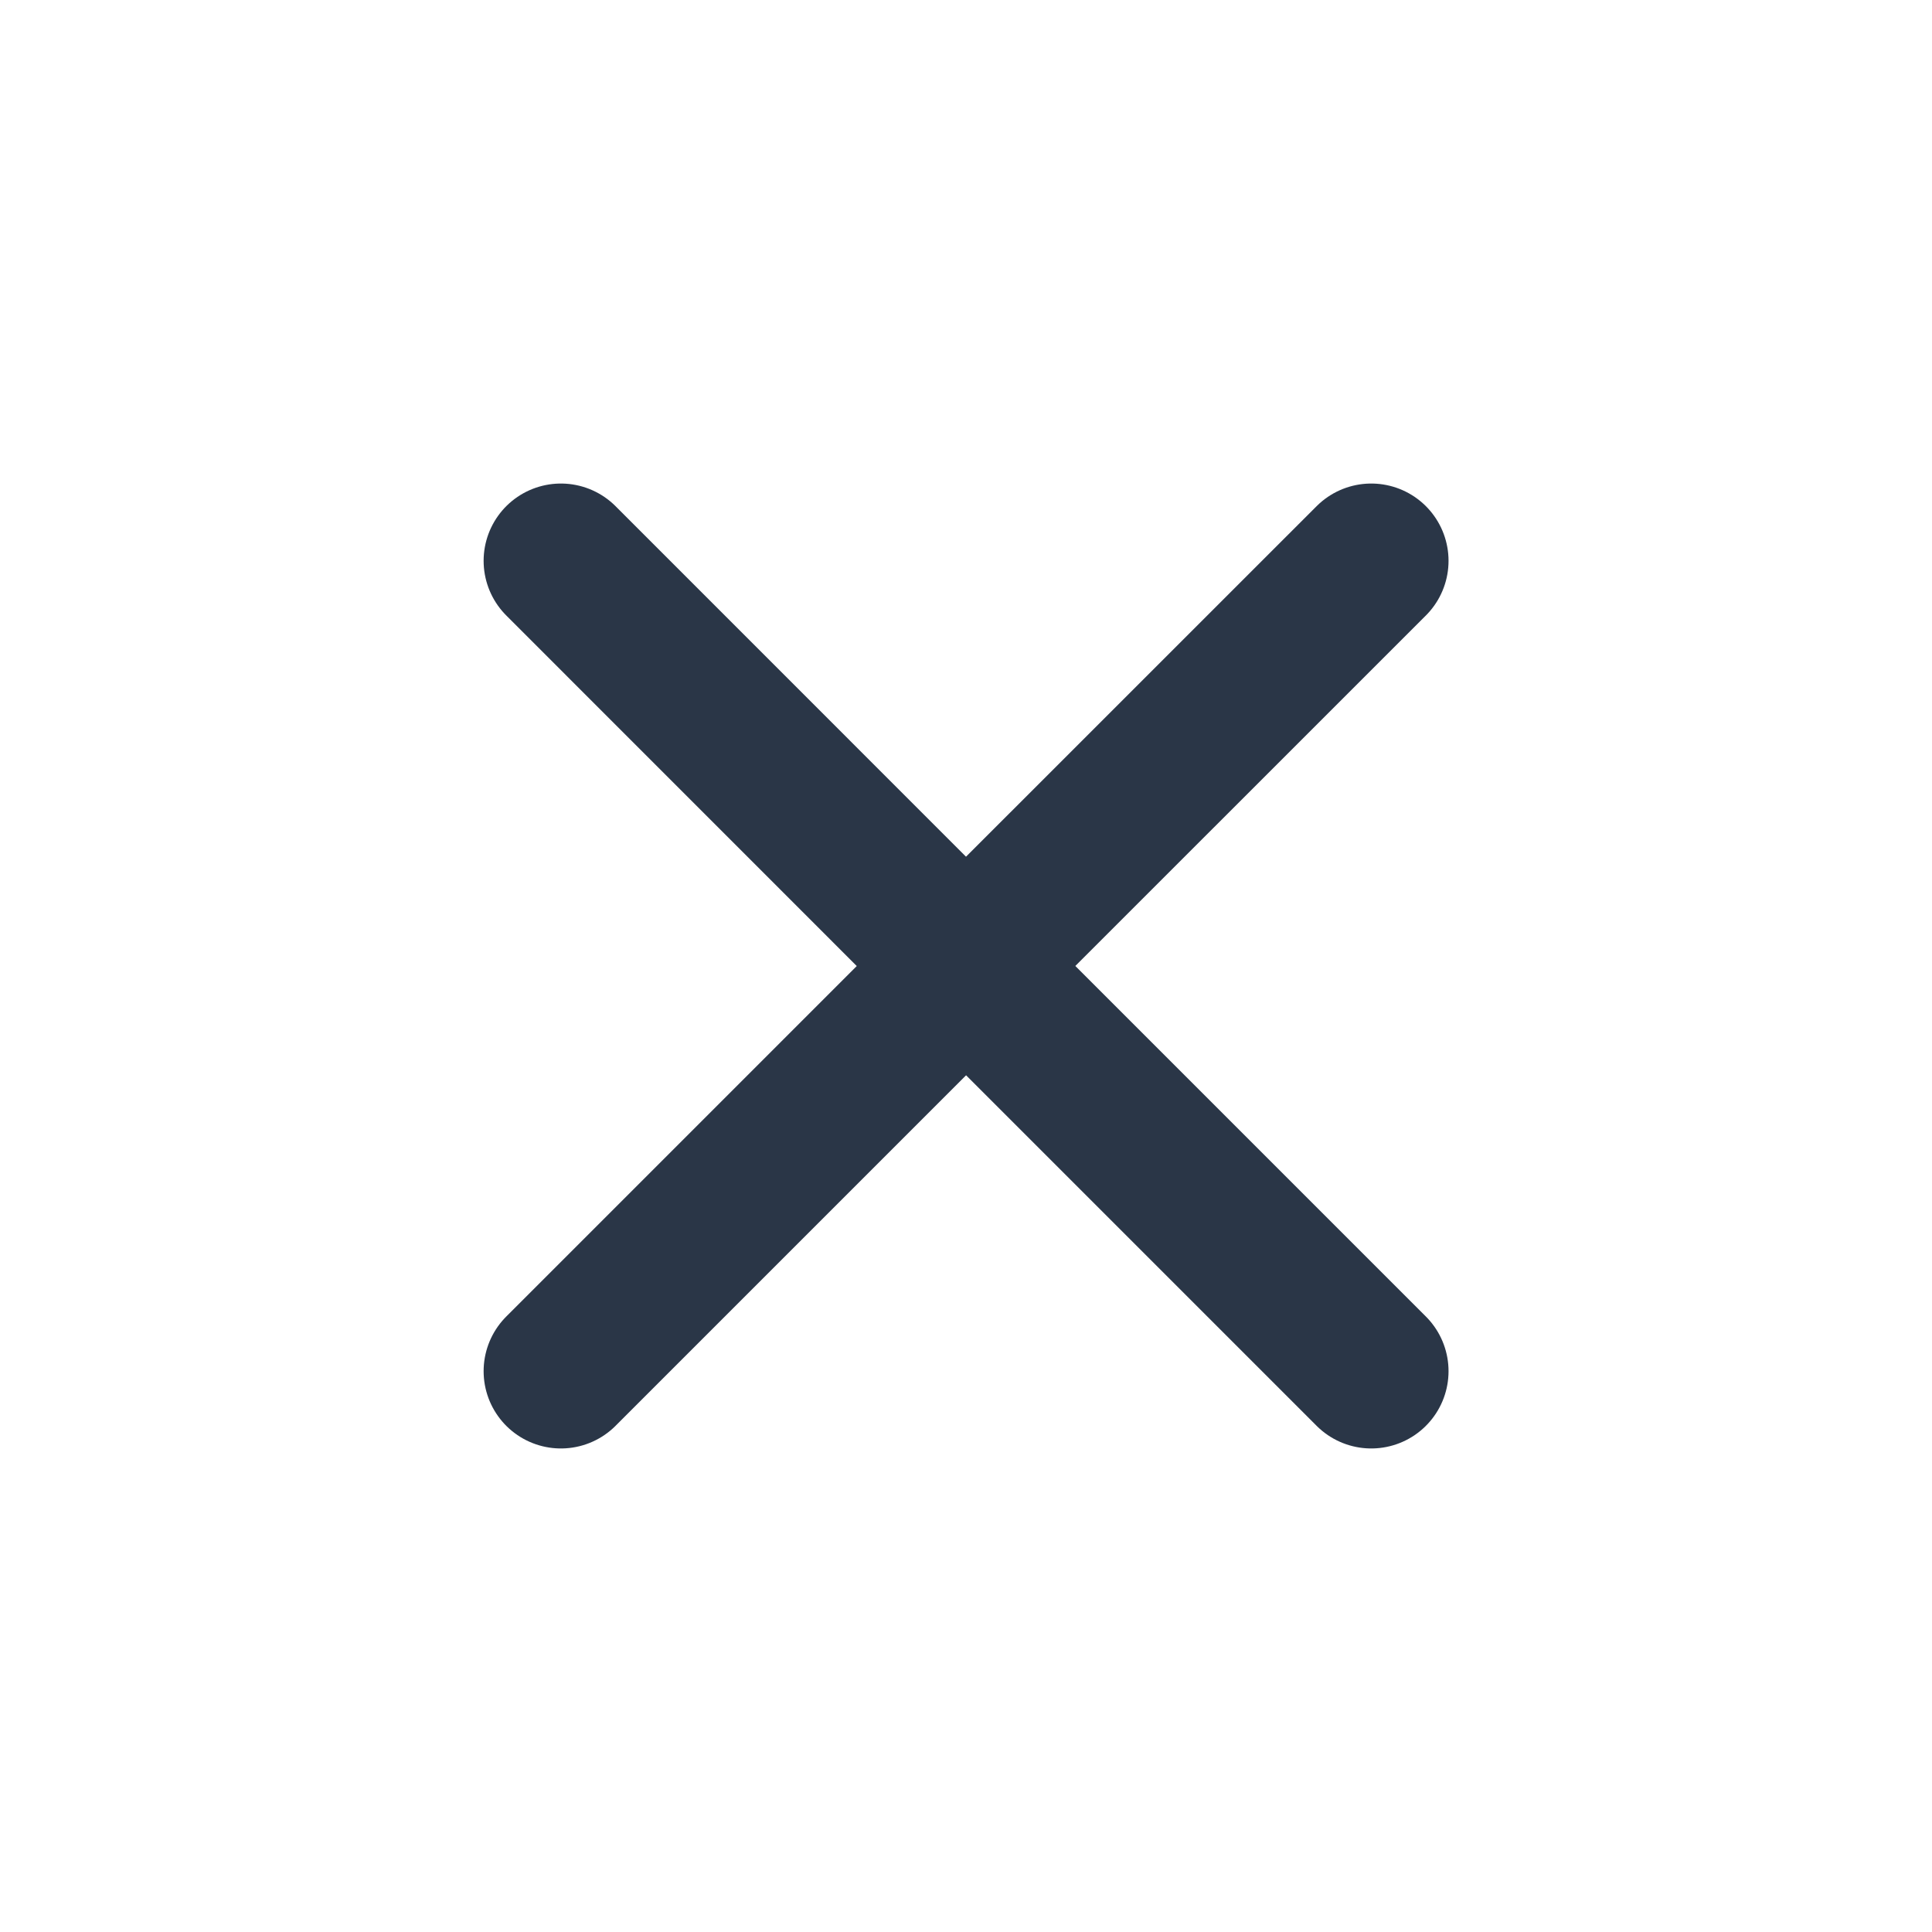 <svg width="25" height="25" viewBox="0 0 25 25" fill="none" xmlns="http://www.w3.org/2000/svg">
<g id="iconoir:cancel">
<path id="Vector" d="M12.501 12.5L17.744 17.743M7.258 17.743L12.501 12.5L7.258 17.743ZM17.744 7.257L12.5 12.5L17.744 7.257ZM12.5 12.5L7.258 7.257L12.5 12.5Z" stroke="#2A3647" stroke-width="2" stroke-linecap="round" stroke-linejoin="round"/>
</g>
</svg>
